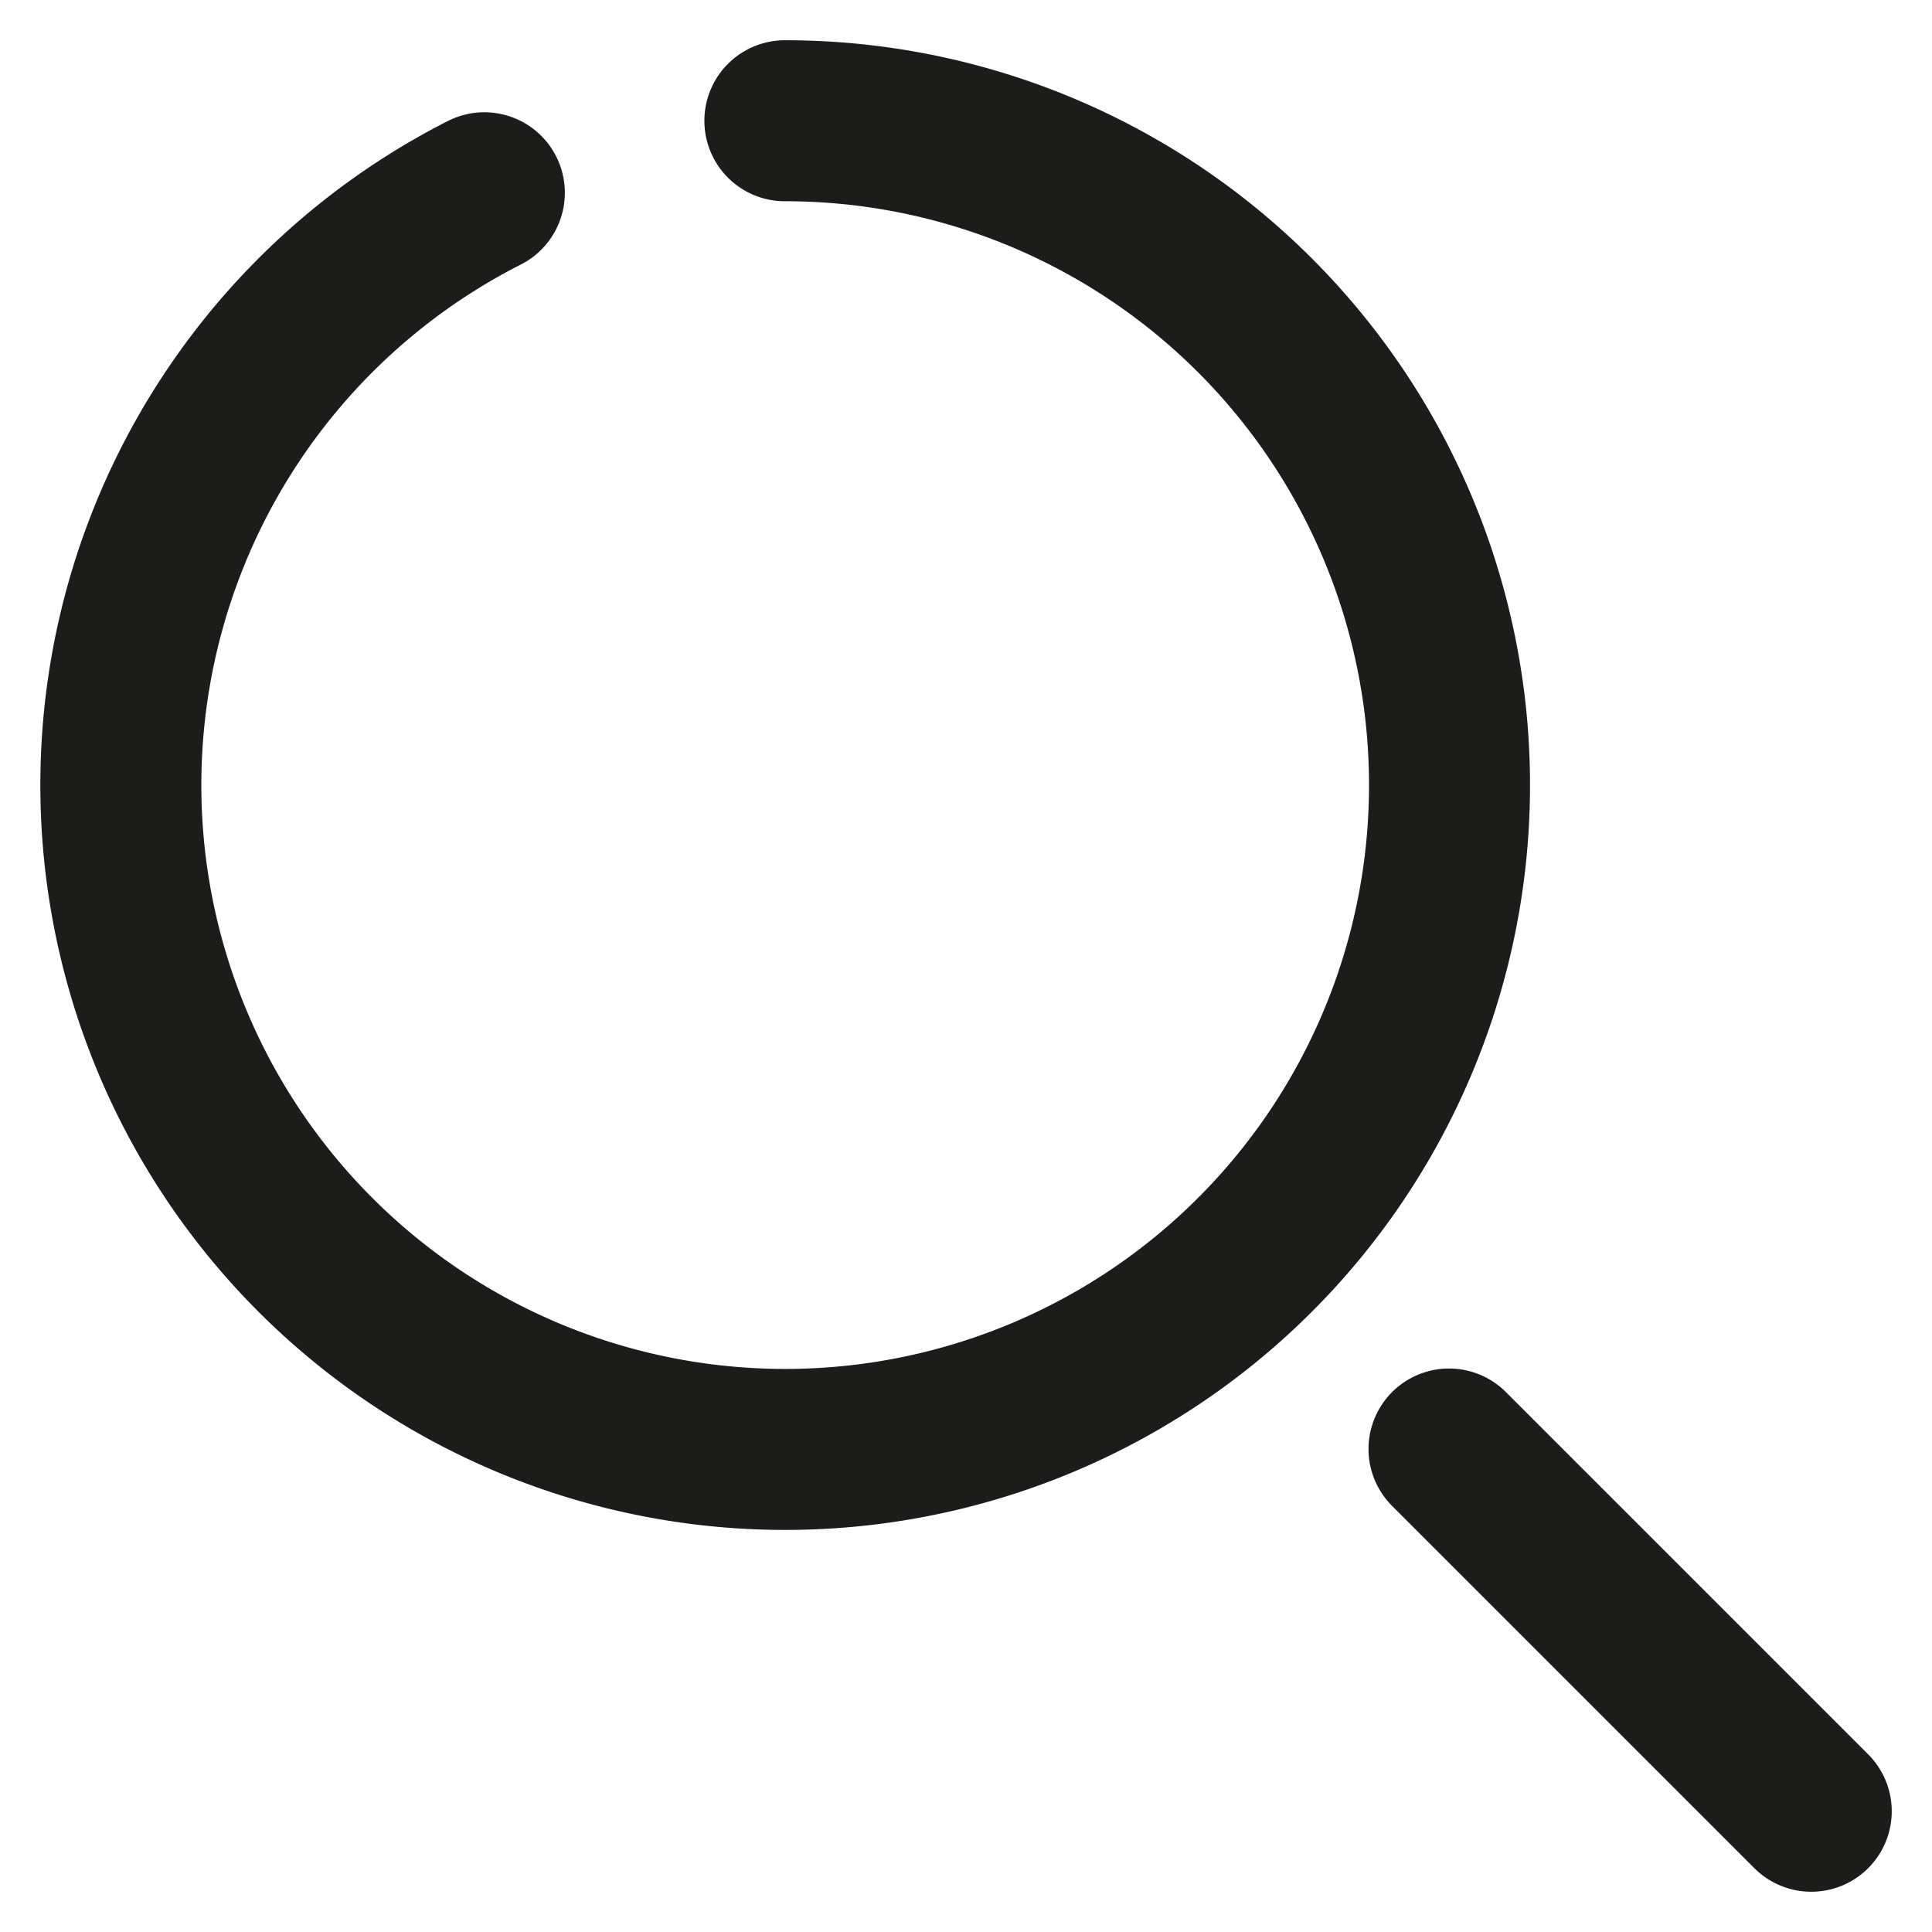 <svg id="ico_36_search" xmlns="http://www.w3.org/2000/svg" width="36" height="36" viewBox="0 0 36 36">
  <path id="path" d="M12.375,0a12.379,12.379,0,1,1-5.6,1.342" transform="translate(2.25 2.25)" fill="none" stroke="#1c1c1b" stroke-linecap="round" stroke-linejoin="round" stroke-width="3"/>
  <path id="path-2" data-name="path" d="M6.75,6.75,0,0" transform="translate(27 27)" fill="none" stroke="#1c1c1b" stroke-linecap="round" stroke-linejoin="round" stroke-width="3"/>
  <path id="base" d="M0,0H36V36H0Z" fill="none" opacity="0"/>
</svg>
